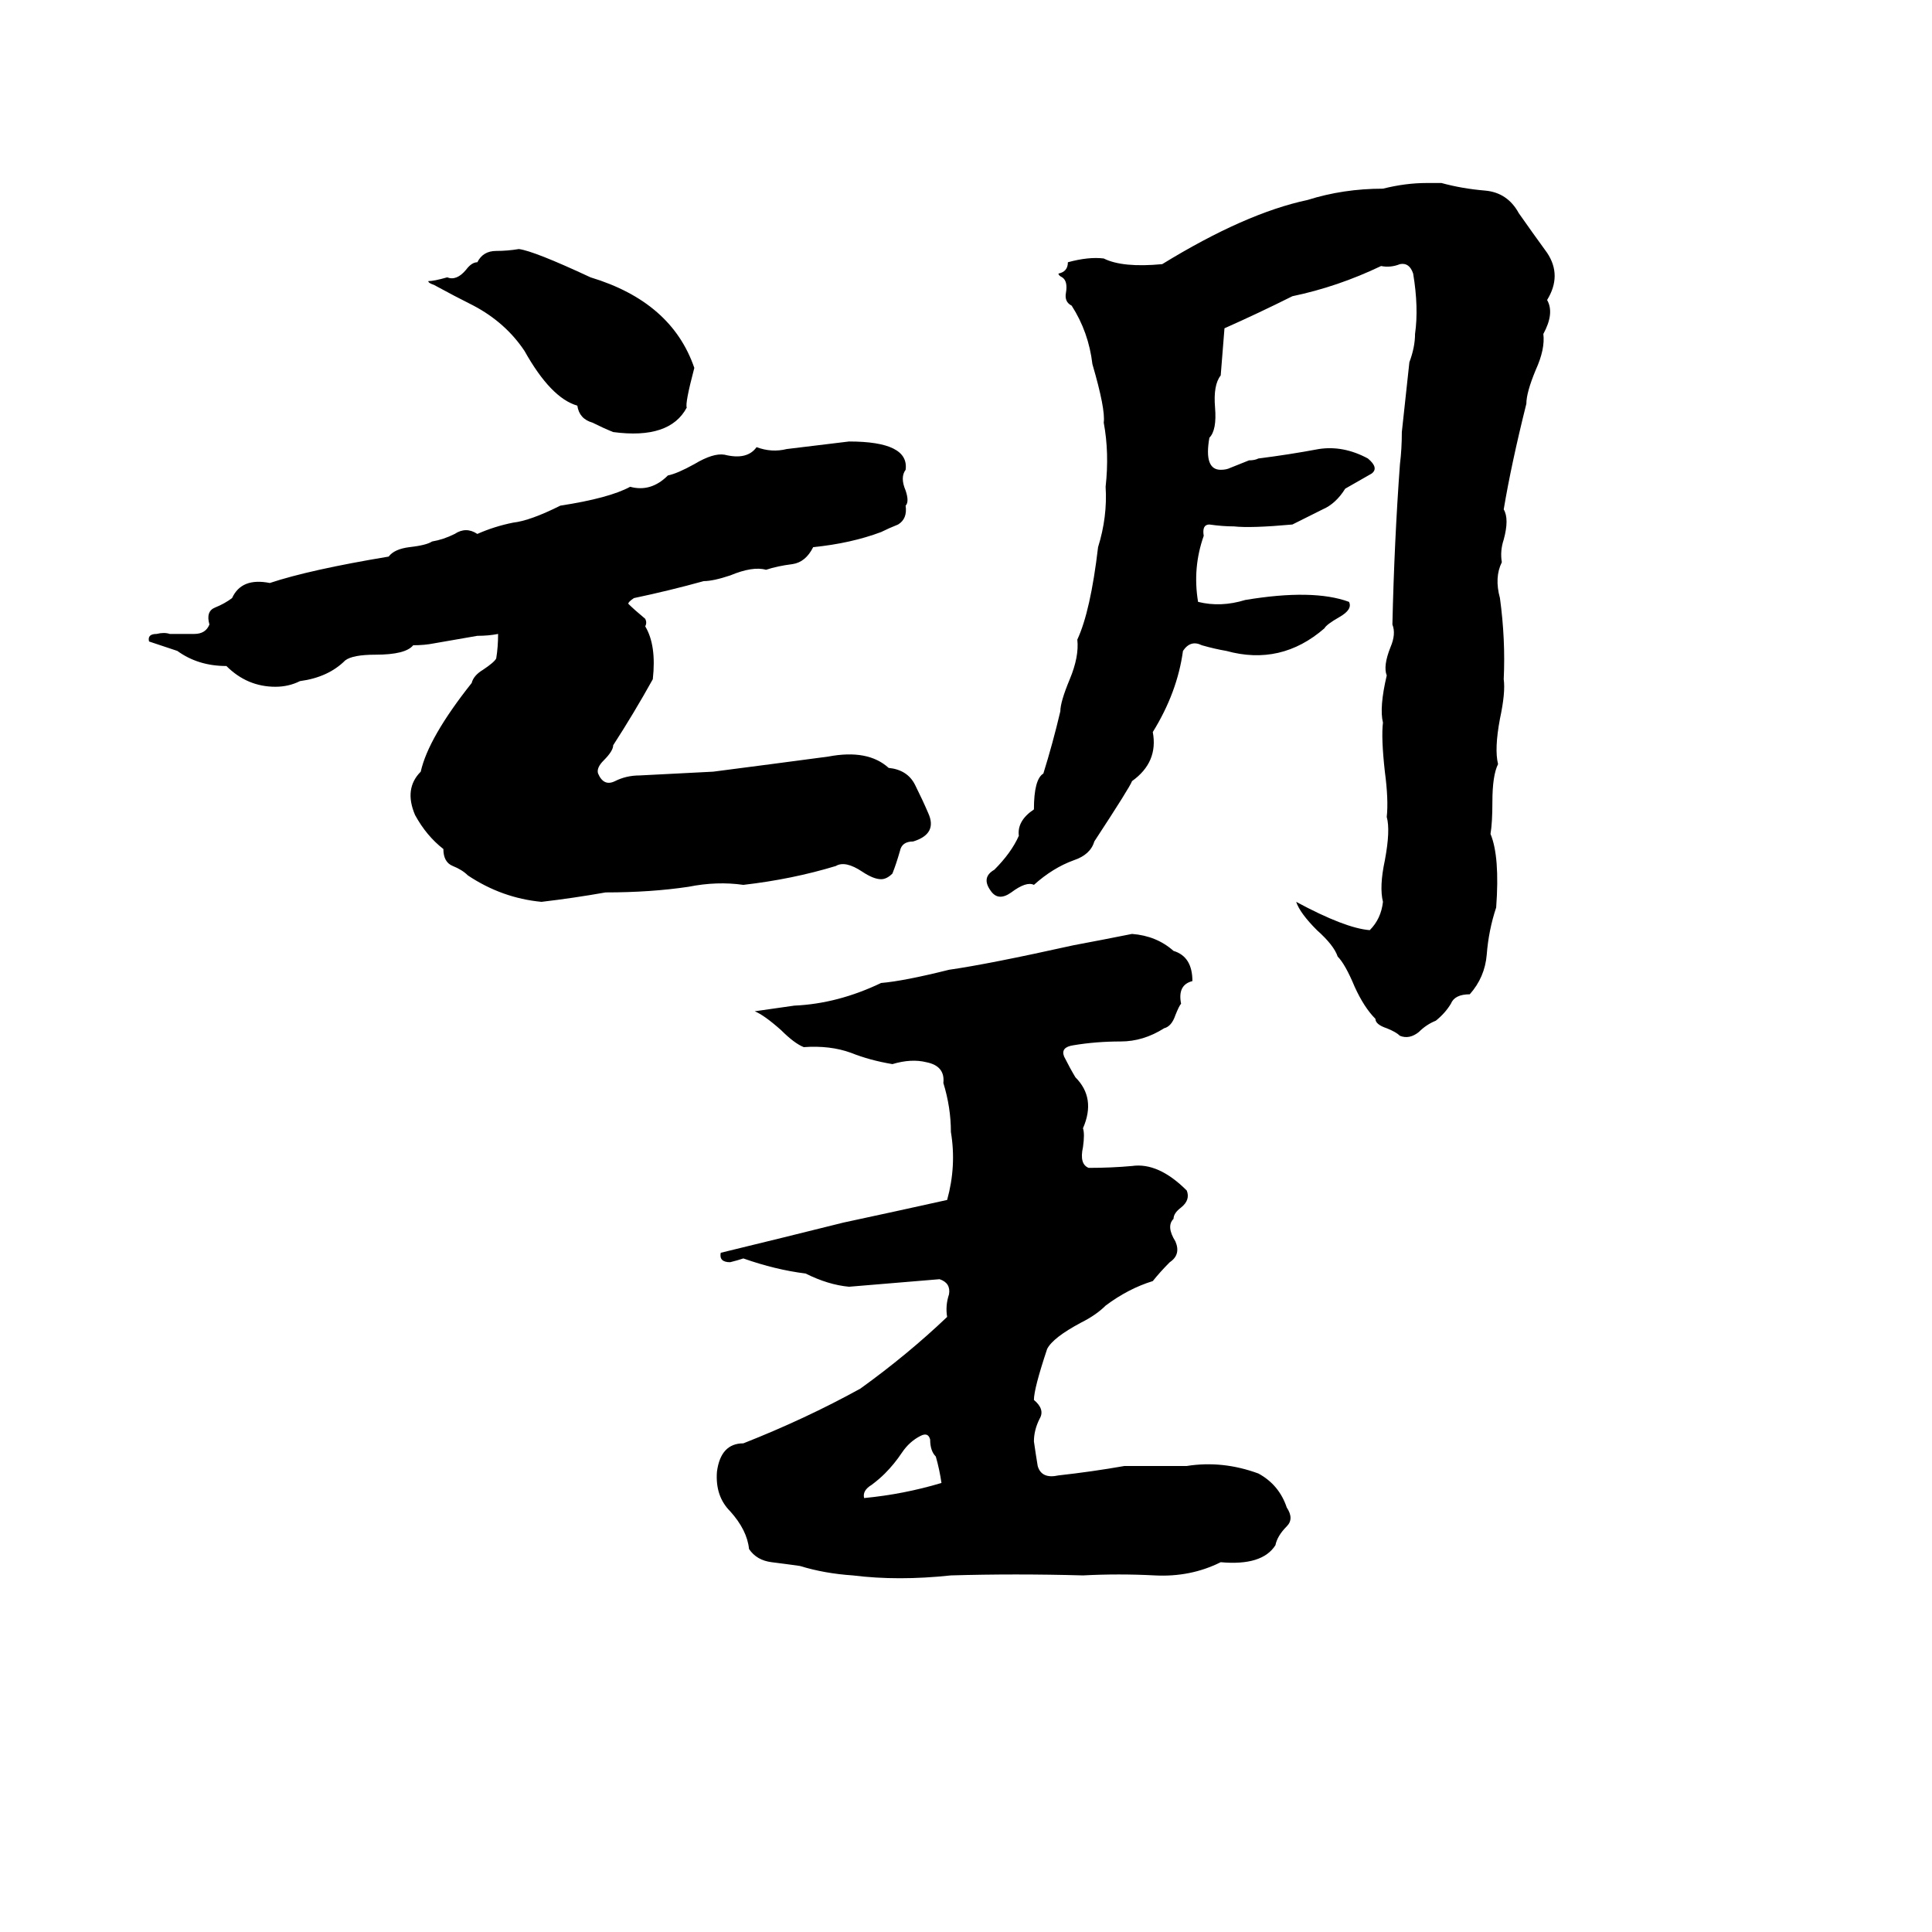 <svg xmlns="http://www.w3.org/2000/svg" viewBox="0 -800 1024 1024">
	<path fill="#000000" d="M756 -703H764Q775 -700 787 -699Q799 -698 805 -687Q812 -677 820 -666Q828 -654 820 -641Q824 -634 818 -623Q819 -615 814 -604Q809 -592 809 -586Q801 -554 797 -530Q800 -525 797 -514Q795 -508 796 -502Q792 -494 795 -483Q798 -461 797 -440Q798 -433 795 -419Q792 -403 794 -395Q791 -389 791 -375Q791 -364 790 -358Q795 -346 793 -319Q789 -307 788 -294Q787 -282 779 -273Q771 -273 769 -268Q766 -263 761 -259Q756 -257 752 -253Q747 -249 742 -251Q740 -253 735 -255Q729 -257 729 -260Q723 -266 718 -277Q713 -289 709 -293Q707 -299 698 -307Q689 -316 687 -322Q713 -308 726 -307Q732 -313 733 -322Q731 -330 734 -344Q737 -360 735 -367Q736 -376 734 -391Q732 -409 733 -417Q731 -425 735 -442Q733 -447 737 -457Q740 -464 738 -469Q739 -513 742 -554Q743 -562 743 -571Q745 -589 747 -608Q750 -616 750 -623Q752 -637 749 -655Q747 -661 742 -660Q737 -658 732 -659Q709 -648 685 -643Q667 -634 649 -626Q648 -613 647 -601Q643 -596 644 -584Q645 -572 641 -568Q638 -551 647 -551Q650 -551 652 -552L662 -556Q665 -556 667 -557Q683 -559 699 -562Q712 -564 725 -557Q731 -552 727 -549Q720 -545 713 -541Q708 -533 701 -530Q693 -526 685 -522Q663 -520 654 -521Q648 -521 641 -522Q637 -522 638 -516Q632 -499 635 -481Q647 -478 660 -482Q696 -488 715 -481Q717 -477 710 -473Q703 -469 702 -467Q679 -447 650 -455Q644 -456 637 -458Q631 -461 627 -455Q624 -433 611 -412Q614 -396 600 -386Q599 -383 580 -354Q578 -347 569 -344Q558 -340 548 -331Q544 -333 536 -327Q529 -322 525 -328Q520 -335 527 -339Q536 -348 540 -357Q539 -365 548 -371Q548 -387 553 -390Q558 -406 562 -423Q562 -428 567 -440Q572 -452 571 -461Q578 -476 582 -510Q587 -526 586 -542Q588 -560 585 -576Q586 -583 579 -607Q577 -624 568 -638Q564 -640 565 -645Q566 -651 563 -653Q561 -654 561 -655Q566 -656 566 -661Q577 -664 585 -663Q595 -658 616 -660Q660 -687 693 -694Q712 -700 733 -700Q745 -703 756 -703ZM275 -668Q283 -667 313 -653Q356 -640 368 -605Q363 -586 364 -584Q355 -567 325 -571Q320 -573 314 -576Q307 -578 306 -585Q292 -589 278 -614Q268 -629 251 -638Q241 -643 230 -649Q227 -650 227 -651Q230 -651 237 -653Q242 -651 247 -657Q250 -661 253 -661Q256 -667 263 -667Q269 -667 275 -668ZM450 -566Q482 -566 480 -551Q477 -547 480 -540Q482 -534 480 -532Q481 -525 476 -522Q471 -520 467 -518Q451 -512 431 -510Q427 -502 420 -501Q412 -500 406 -498Q399 -500 387 -495Q378 -492 373 -492Q355 -487 336 -483Q333 -481 333 -480Q336 -477 342 -472Q343 -470 342 -468Q348 -458 346 -440Q336 -422 325 -405Q325 -402 320 -397Q316 -393 317 -390Q320 -383 326 -386Q332 -389 339 -389Q359 -390 378 -391Q409 -395 439 -399Q460 -403 471 -393Q481 -392 485 -384Q489 -376 492 -369Q497 -358 484 -354Q478 -354 477 -349Q475 -342 473 -337Q470 -334 467 -334Q463 -334 457 -338Q448 -344 443 -341Q420 -334 394 -331Q380 -333 365 -330Q345 -327 321 -327Q304 -324 287 -322Q266 -324 248 -336Q245 -339 240 -341Q235 -343 235 -350Q226 -357 220 -368Q214 -382 223 -391Q227 -409 250 -438Q251 -442 256 -445Q262 -449 263 -451Q264 -457 264 -464Q259 -463 253 -463L230 -459Q225 -458 219 -458Q215 -453 199 -453Q187 -453 183 -450Q174 -441 159 -439Q153 -436 146 -436Q131 -436 120 -447Q105 -447 94 -455L79 -460Q78 -464 83 -464Q87 -465 90 -464Q96 -464 103 -464Q109 -464 111 -469Q109 -476 114 -478Q119 -480 123 -483Q128 -494 143 -491Q164 -498 206 -505Q209 -509 217 -510Q226 -511 229 -513Q235 -514 241 -517Q247 -521 253 -517Q262 -521 272 -523Q281 -524 297 -532Q323 -536 334 -542Q345 -539 354 -548Q359 -549 368 -554Q378 -560 384 -559Q396 -556 401 -563Q409 -560 417 -562Q434 -564 450 -566ZM600 -305Q613 -304 622 -296Q632 -293 632 -280Q624 -278 626 -268Q625 -267 623 -262Q621 -256 617 -255Q606 -248 594 -248Q581 -248 569 -246Q562 -245 564 -240Q567 -234 570 -229Q581 -218 574 -202Q575 -199 574 -192Q572 -183 577 -181Q589 -181 600 -182Q614 -184 629 -169Q631 -164 626 -160Q622 -157 622 -154Q618 -150 623 -142Q626 -135 620 -131Q615 -126 611 -121Q598 -117 586 -108Q581 -103 573 -99Q558 -91 555 -85Q548 -64 548 -58Q554 -53 551 -48Q548 -42 548 -36Q549 -29 550 -23Q552 -16 561 -18Q579 -20 596 -23Q613 -23 629 -23Q648 -26 667 -19Q678 -13 682 -1Q686 5 682 9Q677 14 676 19Q669 30 647 28Q631 36 612 35Q593 34 574 35Q538 34 504 35Q476 38 452 35Q437 34 424 30Q417 29 409 28Q401 27 397 21Q396 11 387 1Q379 -7 380 -20Q382 -35 394 -35Q427 -48 456 -64Q481 -82 502 -102Q501 -108 503 -114Q504 -120 498 -122Q474 -120 450 -118Q439 -119 427 -125Q411 -127 394 -133Q391 -132 387 -131Q381 -131 382 -136Q415 -144 447 -152Q475 -158 502 -164Q507 -182 504 -200Q504 -213 500 -226Q501 -235 491 -237Q483 -239 473 -236Q461 -238 451 -242Q440 -246 426 -245Q421 -247 414 -254Q405 -262 400 -264L421 -267Q444 -268 467 -279Q479 -280 503 -286Q524 -289 569 -299Q585 -302 600 -305ZM488 -39Q482 -36 478 -30Q474 -24 469 -19Q466 -16 462 -13Q457 -10 458 -6Q479 -8 499 -14Q498 -21 496 -28Q493 -31 493 -37Q492 -41 488 -39Z"/>
</svg>